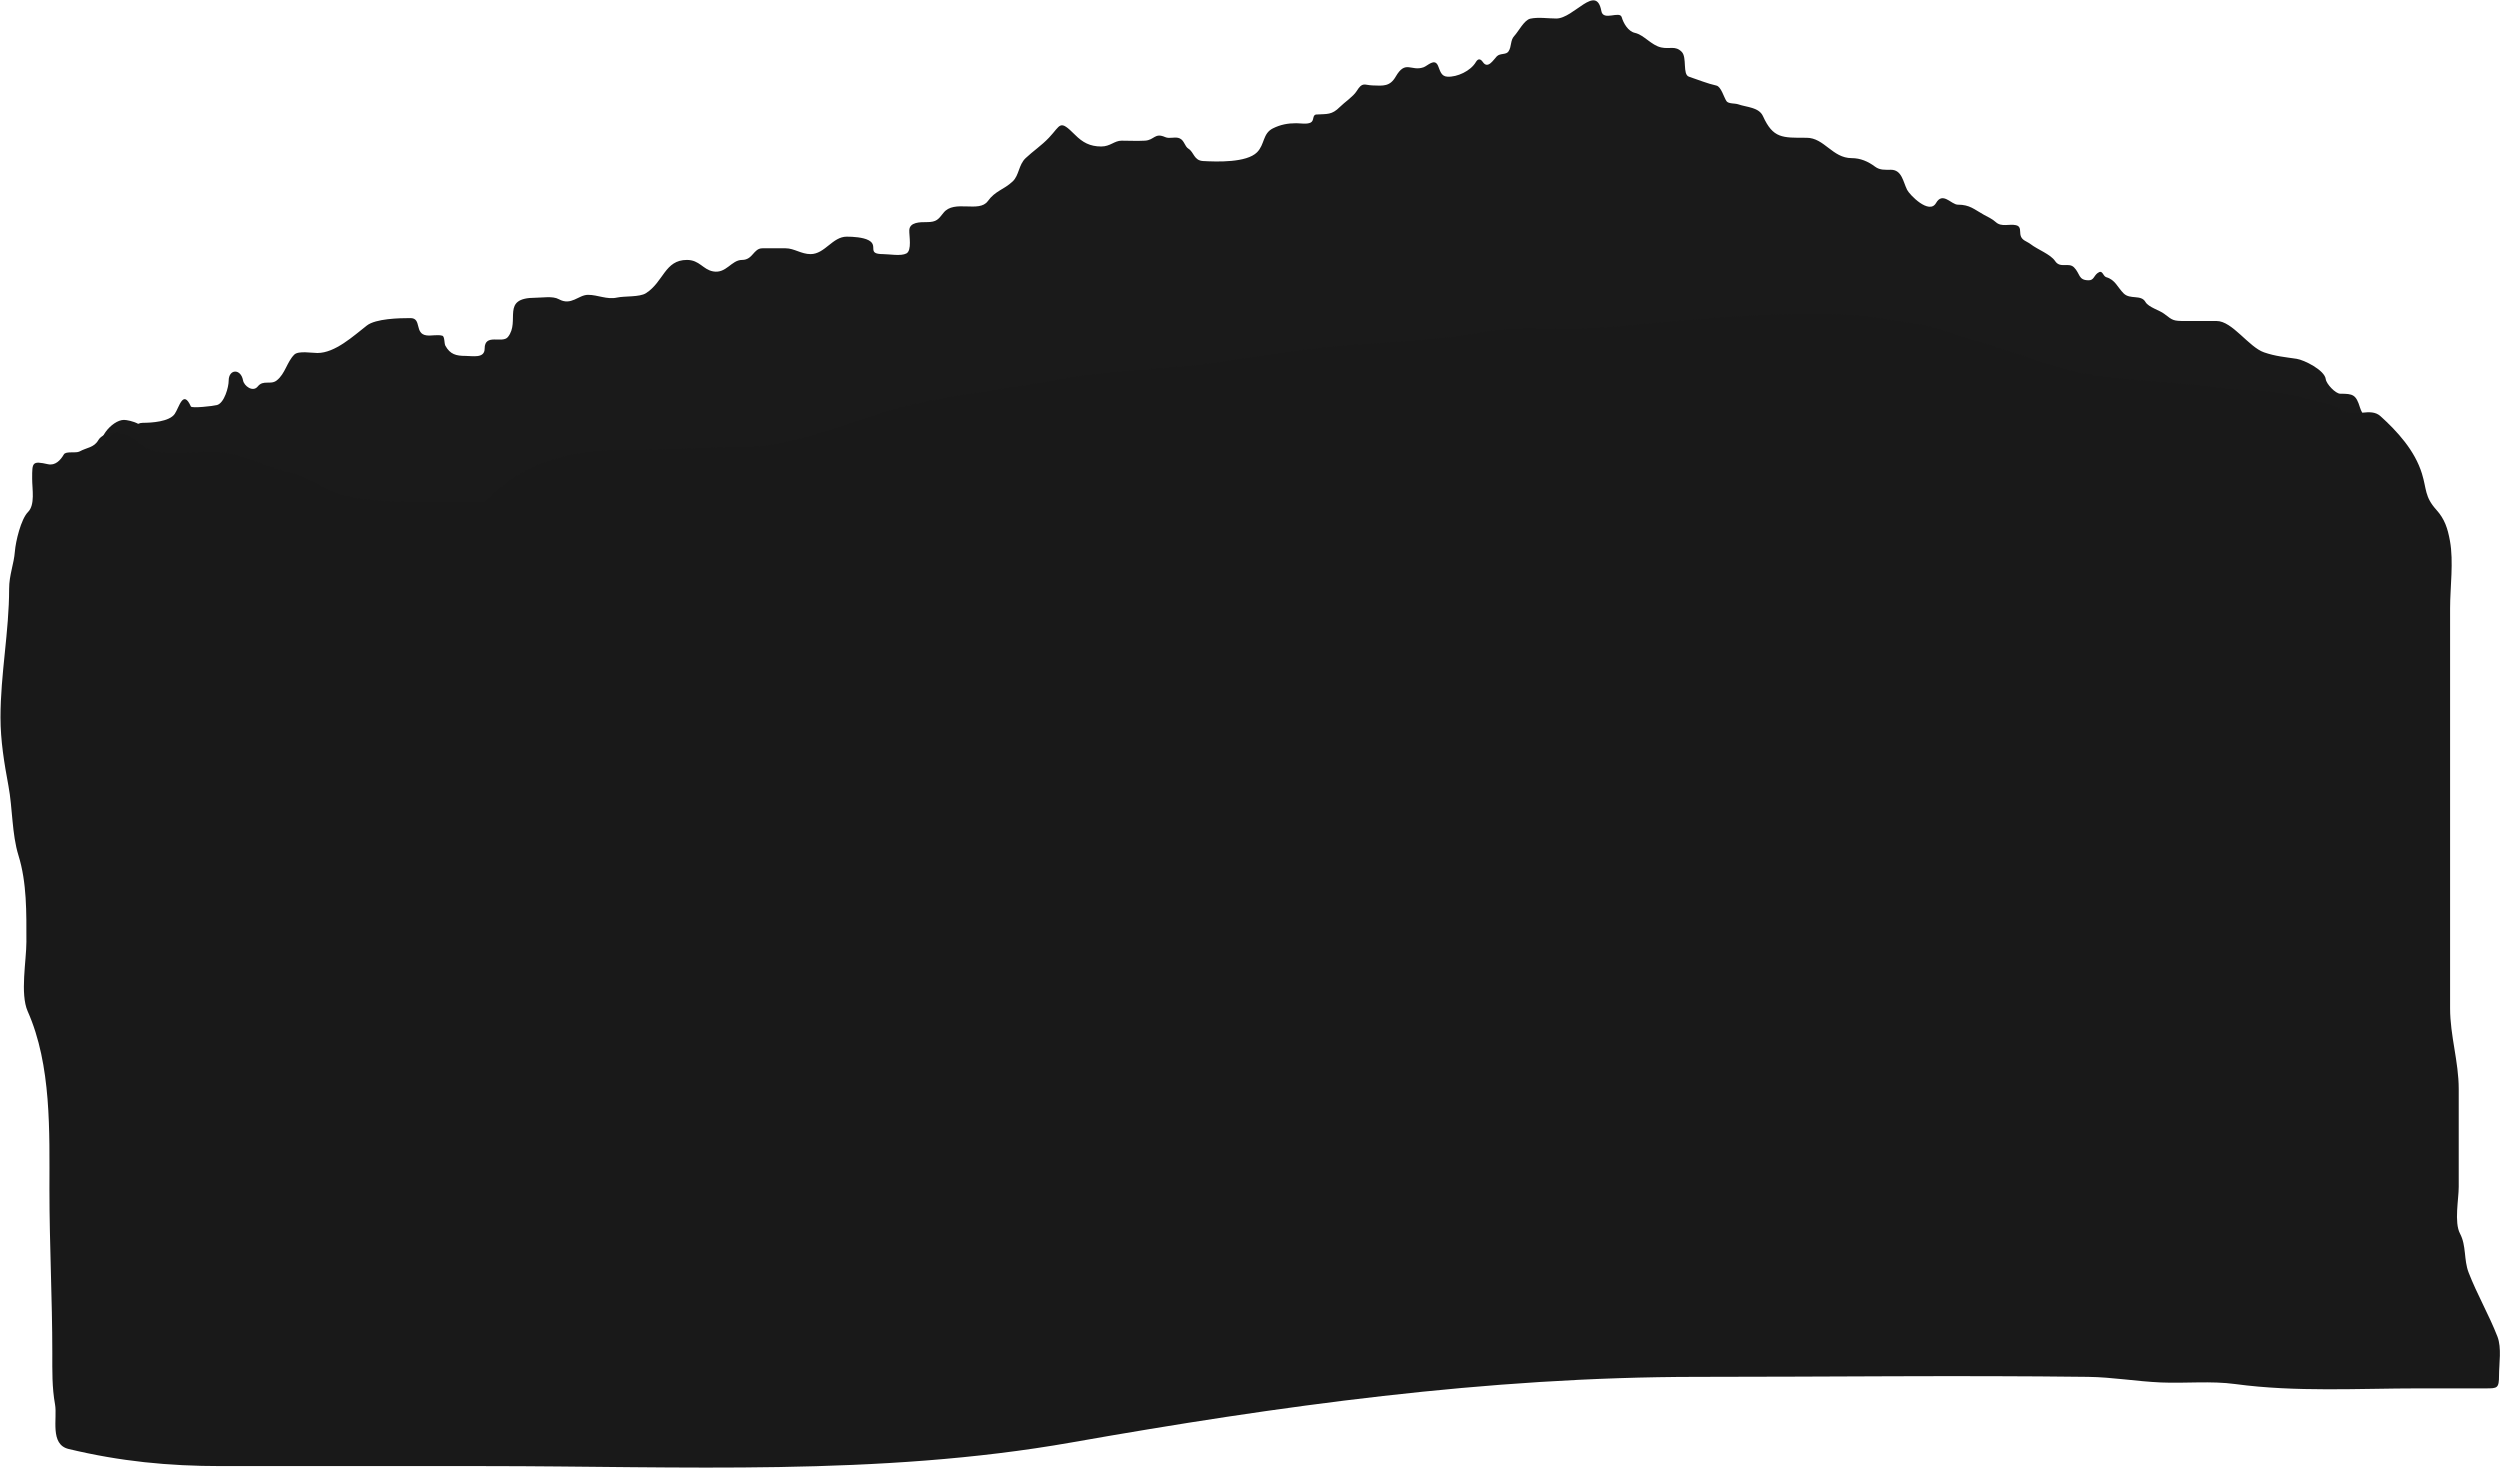 <svg width="1647" height="967" viewBox="0 0 1647 967" fill="none" xmlns="http://www.w3.org/2000/svg">
<path d="M91.031 279.209C91.919 278.797 92.928 278.546 94.131 278.546C99.957 278.546 111.581 277.813 115.103 272.691C118.069 268.376 120.624 256.266 125.748 267.794C126.332 269.108 140.671 267.5 142.993 266.836C147.79 265.466 150.658 255.055 150.658 250.762C150.658 243.072 158.669 242.607 160.132 250.655C160.789 254.263 166.589 258.633 169.82 254.594C173.494 250.001 178.227 253.803 182.275 250.655C187.902 246.278 188.976 238.525 193.878 233.623C196.551 230.949 205.512 232.558 209.101 232.558C220.784 232.558 232.833 221.338 241.676 214.461C247.556 209.887 263.071 209.564 270.418 209.564C278.055 209.564 272.824 219.925 281.064 220.955C284.316 221.361 288.23 220.265 291.39 221.167C293.048 221.641 292.577 226.265 293.412 227.768C296.583 233.474 300.483 234.474 306.825 234.474C311.446 234.474 319.28 236.268 319.28 229.684C319.28 219.3 330.979 226.557 334.61 222.019C343.094 211.414 329.412 196.151 352.813 196.151C357.328 196.151 364.13 194.88 368.142 197.109C376.359 201.674 381.054 194.235 387.411 194.235C393.861 194.235 399.873 197.51 406.466 196.044C411.482 194.93 421.312 195.848 425.521 193.17C437.257 185.702 437.883 171.241 452.56 171.241C460.861 171.241 463.067 177.574 469.806 178.799C478.503 180.38 481.812 171.241 488.861 171.241C496.081 171.241 496.3 163.576 502.274 163.576H517.603C523.204 163.576 527.849 167.409 533.997 167.409C543.421 167.409 548.409 155.912 557.843 155.912C561.988 155.912 568.584 156.332 572.214 158.254C579.082 161.89 570.533 167.409 581.795 167.409C585.844 167.409 593.517 168.892 597.124 166.983C600.873 164.998 598.897 155.241 599.04 151.653C599.253 146.328 606.145 146.33 610.357 146.331L610.537 146.331C617.125 146.331 618.124 144.511 621.608 140.156C628.687 131.308 645.055 140.439 650.776 132.492C655.745 125.591 661.374 124.996 667.17 119.504C671.452 115.448 671.01 108.591 675.687 104.175C680.562 99.57 686.226 95.818 691.016 90.762C699.065 82.266 697.815 78.4 708.261 88.846C713.236 93.82 718.019 96.51 725.507 96.51C731.512 96.51 734.104 92.678 738.92 92.678C744.003 92.678 749.175 92.96 754.249 92.678C760.605 92.325 760.621 87.207 767.662 90.336C770.635 91.658 774.297 89.793 777.243 91.188C780.346 92.657 780.373 96.364 782.992 98.001C786.634 100.277 786.521 105.755 792.572 106.091C801.734 106.6 821.204 107.267 828.128 100.343C833.297 95.174 831.787 87.974 838.56 84.588C843.535 82.1 848.325 81.181 853.89 81.181C856.69 81.181 860.937 82.022 863.47 80.755C866.037 79.472 864.314 75.609 867.303 75.433C874.386 75.016 877.386 75.782 882.632 70.536C885.733 67.434 891.527 63.586 893.703 60.103C897.677 53.746 898.613 56.05 904.136 56.271C911.259 56.556 915.67 57.077 919.465 50.523C925.997 39.24 929.527 47.203 937.775 44.348C940.563 43.383 945.08 38.111 947.356 43.284C948.731 46.41 949.25 50.285 953.53 50.523C959.98 50.881 968.844 46.76 972.266 40.942C973.79 38.351 975.382 38.661 976.95 40.942C980.264 45.762 983.945 39.27 986.105 37.109C988.322 34.892 992.19 36.238 993.769 33.916C996.001 30.634 994.852 26.607 997.602 23.696C1000.34 20.799 1004.11 13.202 1008.14 12.306C1013.32 11.155 1020 12.199 1025.28 12.199C1036.87 12.199 1051.63 -11.096 1054.98 7.303C1056.22 14.119 1067.11 6.853 1068.39 11.348C1069.52 15.284 1072.59 20.667 1077.12 21.674C1083.06 22.994 1087.8 29.794 1094.37 31.255C1100.11 32.53 1103.62 29.866 1107.89 34.129C1111.58 37.821 1108.28 49.057 1112.68 50.523C1119.12 52.669 1124.77 55.042 1130.78 56.378C1133.87 57.065 1135.69 64.077 1137.38 66.597C1138.65 68.509 1143.01 67.965 1145.15 68.726C1150.61 70.678 1158.75 70.593 1161.43 76.497C1168.15 91.273 1174.16 90.762 1190.18 90.762C1201.85 90.762 1207.19 104.175 1219.88 104.175C1225.66 104.175 1230.69 106.347 1235.31 109.817C1238.5 112.21 1242 111.84 1245.74 111.84C1252.96 111.84 1253.76 119.782 1256.39 125.04C1258.05 128.361 1270.96 141.626 1275.45 133.769C1279.88 126.011 1285.49 134.834 1289.82 134.834C1297.74 134.834 1300.51 137.902 1307.06 141.54C1309.85 143.088 1312.45 144.16 1314.83 146.331C1318.61 149.767 1323.66 147.359 1328.14 148.353C1331.68 149.141 1330.55 152.396 1331.12 154.953C1331.89 158.411 1335.36 158.97 1337.72 160.808C1342.44 164.481 1350.88 167.455 1353.9 171.986C1357.3 177.084 1362.8 172.583 1366.36 176.138C1370.5 180.277 1369.05 184.654 1376.04 184.654C1379.36 184.654 1379.4 181.834 1381.79 179.97C1385.35 177.205 1385.24 181.943 1387.65 182.631C1393.54 184.316 1394.92 189.159 1399.04 193.277C1403.31 197.549 1410.52 193.86 1413.41 198.919C1415.44 202.469 1422.7 204.337 1425.86 206.796L1426.2 207.06C1431.4 211.105 1431.88 211.48 1439.38 211.48H1460.35C1470.61 211.48 1481.5 228.654 1491.55 232.132C1499.05 234.729 1505.43 235.247 1513.05 236.39C1517.92 237.121 1531.51 243.828 1532.21 249.803C1532.57 252.878 1538.58 259.384 1541.79 259.384C1550.17 259.384 1552.13 259.93 1554.78 268.539C1557.55 277.538 1570.29 287.439 1578.2 292.385C1583.52 295.713 1583.73 300.039 1583.95 305.798C1584.19 312.007 1589.39 317.199 1591.19 323.043C1594.85 334.951 1599.28 348.736 1599.28 361.367C1599.28 372.052 1602.84 391.564 1595.02 399.69C1568 427.749 1528.85 439.291 1492.4 449.084C1458.85 458.097 1424.7 465.303 1391.05 474.42C1359.22 483.047 1325.12 484.581 1292.69 491.24C1237.76 502.521 1183.16 513.128 1127.26 518.492C1069.08 524.074 1010.74 523.41 952.465 527.221C861.53 533.168 770.169 531.479 679.093 531.479H258.389C228.829 531.479 199.691 531.783 170.458 526.795C151.254 523.519 136.79 515.95 119.574 508.06C108.677 503.065 95.388 499.185 85.509 492.304C73.357 483.842 62.425 469.634 52.508 458.665C35.444 439.792 24.191 423.359 24.191 397.348C24.191 375.687 22.203 356.576 33.772 337.521C39.559 327.99 45.03 319.567 53.36 311.546C57.465 307.593 63.808 304.664 66.773 299.624C67.354 298.636 67.963 297.645 68.609 296.673C61.913 290.854 73.672 276.63 81.676 276.63C83.399 276.63 87.922 277.524 91.031 279.209Z" fill="#1A1A1A"/>
<path d="M280.46 330.587C293.348 330.587 306.274 330.814 319.189 330.815C323.311 326.495 327.751 322.451 332.61 318.787C356.735 300.595 383.864 296.453 413.837 296.453C439.187 296.453 464.451 294.556 489.585 294.556C526.752 294.556 565.109 274.658 601.049 266.532C632.772 259.36 665.225 256.226 697.13 250.097C731.92 243.415 767.069 243.773 801.851 238.719C833.895 234.063 865.748 228.745 898.144 226.709C924.112 225.077 952.219 223.527 977.79 218.702C995.265 215.405 1013.47 216.806 1031.2 216.806C1051.43 216.806 1072.06 214.387 1092.2 212.592C1134.36 208.836 1176.18 205.359 1218.63 207.43C1233.12 208.137 1246.52 211.189 1260.66 213.013C1275.55 214.934 1287.24 220.625 1301.43 224.497C1329.05 232.028 1353.4 243.607 1381.92 247.569C1407.54 251.127 1433.46 251.799 1459.04 255.154C1476.94 257.501 1497.23 256.809 1514.56 261.37C1523.7 263.776 1536.34 265.958 1544.17 270.852C1551.04 275.148 1561.63 268.218 1568.19 274.118C1579.29 284.112 1590.88 296.756 1595.58 312.045C1598.74 322.318 1597.28 327.207 1605.06 335.855C1610.6 342.012 1612.52 348.061 1614.02 356.293C1616.54 370.15 1614.12 386.756 1614.12 400.857V447.739V664.239C1614.12 682.412 1619.81 699.337 1619.81 717.443V781.919C1619.81 789.923 1616.73 805.33 1620.65 812.682C1624.92 820.681 1623.05 829.868 1626.34 838.388C1631.89 852.736 1639.71 866.141 1645.31 880.529C1648.19 887.938 1646.36 898.395 1646.36 906.13C1646.36 914.599 1645.24 914.663 1637.83 914.663H1593.89C1553.71 914.663 1512.54 917.211 1472.63 911.819C1456.45 909.631 1439.92 911.458 1423.64 910.765C1407.63 910.083 1391.64 907.276 1375.6 907.078C1289.86 906.019 1204.13 907.078 1118.33 907.078C979.689 907.078 842.143 926.244 705.98 950.272C578.752 972.725 448.308 965.865 319.651 965.865H145.924C110.711 965.865 79.193 962.749 45.207 954.592C32.609 951.568 37.907 934.302 36.252 925.198C34.223 914.038 34.461 902.964 34.461 891.486C34.461 855.531 32.565 819.807 32.565 783.815C32.565 745.691 34.005 701.721 18.237 666.241C13.156 654.81 17.394 632.746 17.394 620.518C17.394 601.181 17.774 581.616 12.126 563.417C7.832 549.581 8.273 532.3 5.594 517.904C2.784 502.8 0.327 487.966 0.327 472.603C0.327 444.055 6.016 416.024 6.016 387.899C6.016 378.73 9.149 371.814 9.808 363.246C10.306 356.774 13.804 341.973 18.447 337.33C23.233 332.544 21.186 322.373 21.186 315.416L21.186 315.108C21.186 304.592 21.185 303.511 31.616 305.829C36.39 306.89 39.871 303.21 42.046 299.403C43.434 296.974 49.94 298.81 52.476 297.401C57.164 294.796 61.909 294.985 64.803 289.921C66.452 287.035 71.134 285.075 74.284 285.075C85.072 285.075 87.076 289.005 95.566 294.556C102.33 298.979 111.075 298.349 118.849 298.349C128.422 298.349 139.681 296.745 149.085 298.454C162.548 300.902 176.777 308.062 190.594 311.202C203.633 314.166 214.417 323.801 227.889 326.794C245.384 330.682 262.546 330.587 280.46 330.587Z" fill="#191919"/>
</svg>
